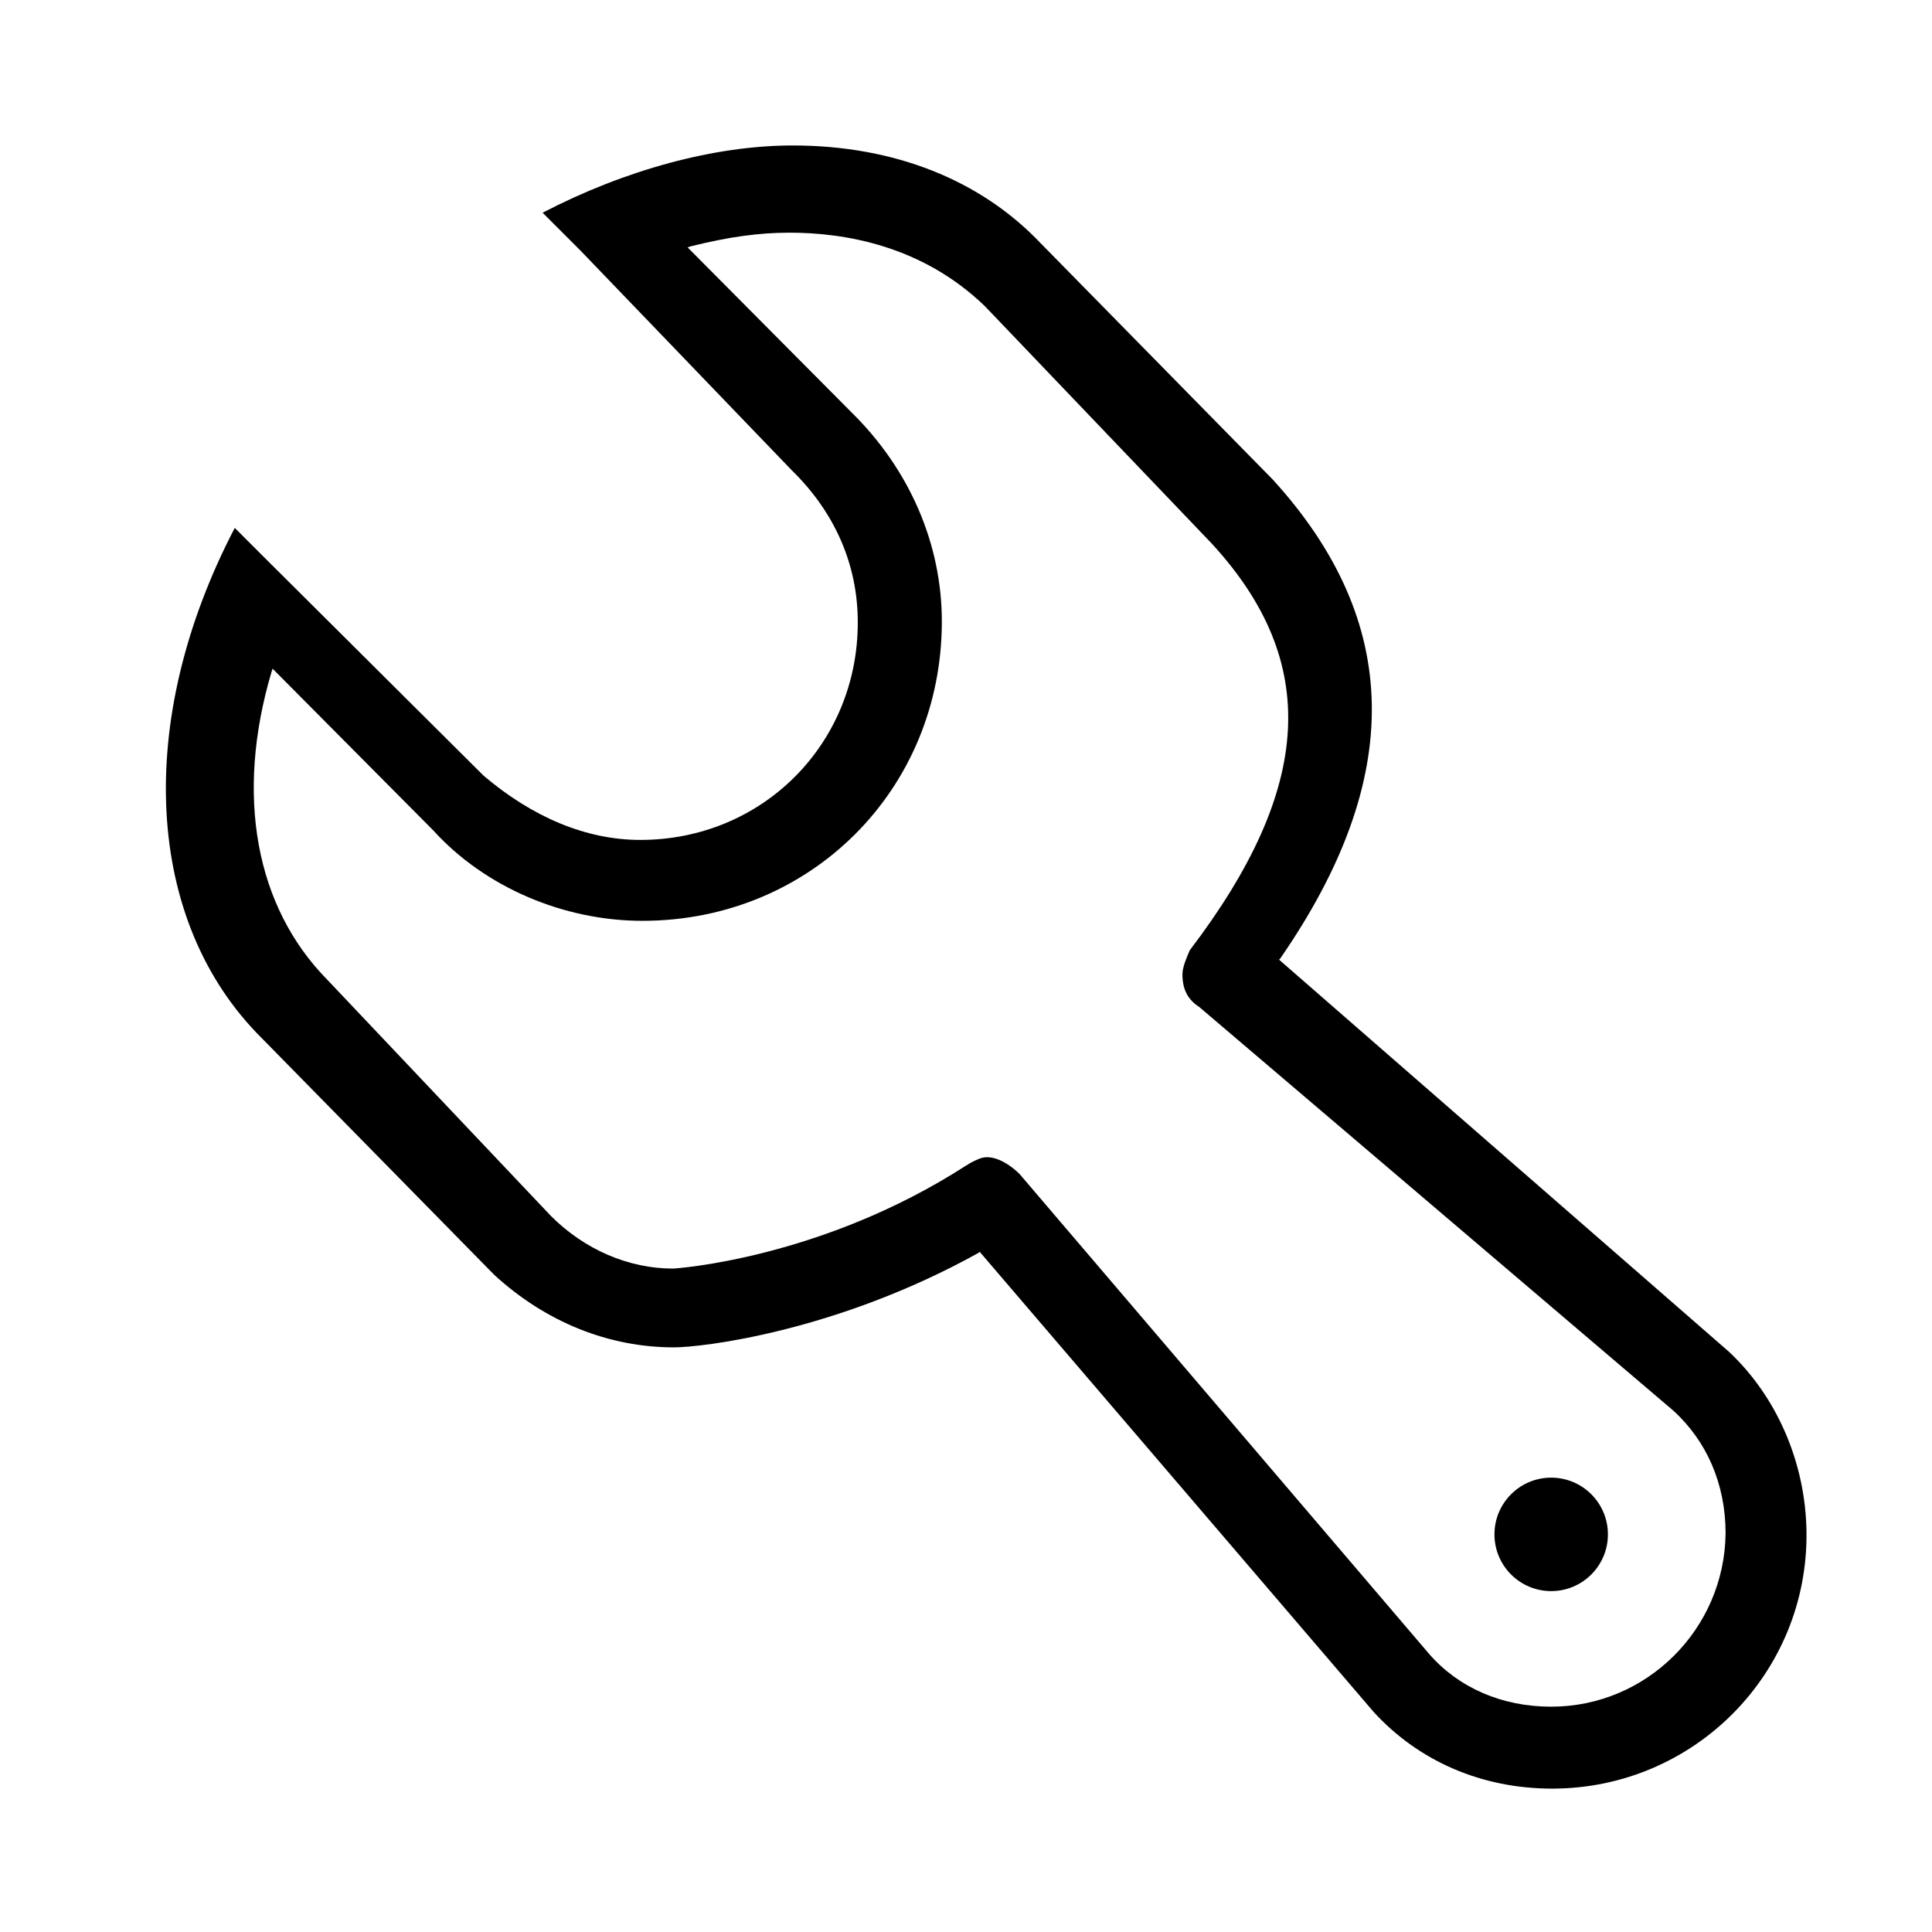 <?xml version="1.0" standalone="no"?><!DOCTYPE svg PUBLIC "-//W3C//DTD SVG 1.1//EN" "http://www.w3.org/Graphics/SVG/1.1/DTD/svg11.dtd"><svg t="1563266669496" class="icon" viewBox="0 0 1024 1024" version="1.1" xmlns="http://www.w3.org/2000/svg" p-id="8676" xmlns:xlink="http://www.w3.org/1999/xlink" width="48" height="48"><defs><style type="text/css"></style></defs><path d="M822.717 948.007c-37.308 0-70.719-14.477-94.663-40.65l-208.816-243.896-0.557 0.557c-75.174 41.763-146.449 50.116-161.484 50.116-34.524 0-67.934-13.364-95.22-38.422l-123.062-125.289c-62.366-61.81-67.934-168.166-14.477-270.625l17.262 17.262 114.709 114.152c25.615 21.717 54.014 33.967 82.97 33.967 64.593 0 115.267-50.672 115.267-115.267 0-30.069-11.694-57.912-35.081-80.742l-111.925-116.38-20.047-20.047c43.991-22.83 91.322-35.638 132.529-35.638 54.014 0 99.675 18.375 131.414 51.786l123.062 125.289c68.491 75.174 70.162 158.143 3.898 253.92l-0.557 0.557 238.328 207.702c25.615 23.944 40.65 59.025 41.206 95.22 1.113 75.174-59.582 136.427-134.755 136.427zM523.137 613.345c6.125 0 12.807 4.455 17.262 8.909l217.168 254.477c15.592 17.819 38.422 27.842 64.593 27.842 50.672 0 91.879-41.206 92.436-91.879 0-26.171-10.023-49.002-27.842-65.151l-251.136-213.827c-6.125-3.898-8.909-9.466-8.909-17.262 0-3.898 2.228-8.909 3.898-12.807 65.708-86.311 69.049-153.132 11.694-215.498l-120.278-125.846c-33.411-32.297-74.617-38.979-103.573-38.979-16.149 0-32.297 2.228-52.344 7.239l-1.67 0.557 86.868 87.424c30.626 30.069 47.888 69.606 47.888 110.812 0 89.094-69.606 158.7-158.7 158.7-41.763 0-83.526-17.819-110.812-47.888l-85.196-85.754-0.557 1.67c-19.49 65.708-8.353 124.733 29.513 163.155l118.607 125.289c17.819 17.819 41.206 27.842 64.593 27.842 1.113 0 78.515-5.011 155.359-54.57 1.113-0.557 1.67-1.113 2.785-1.67 3.341-1.67 5.568-2.785 8.353-2.785zM792.091 813.251c0 16.607 13.462 30.069 30.069 30.069s30.069-13.462 30.069-30.069c0-16.607-13.462-30.069-30.069-30.069-16.607 0-30.069 13.462-30.069 30.069z" p-id="8677"></path></svg>